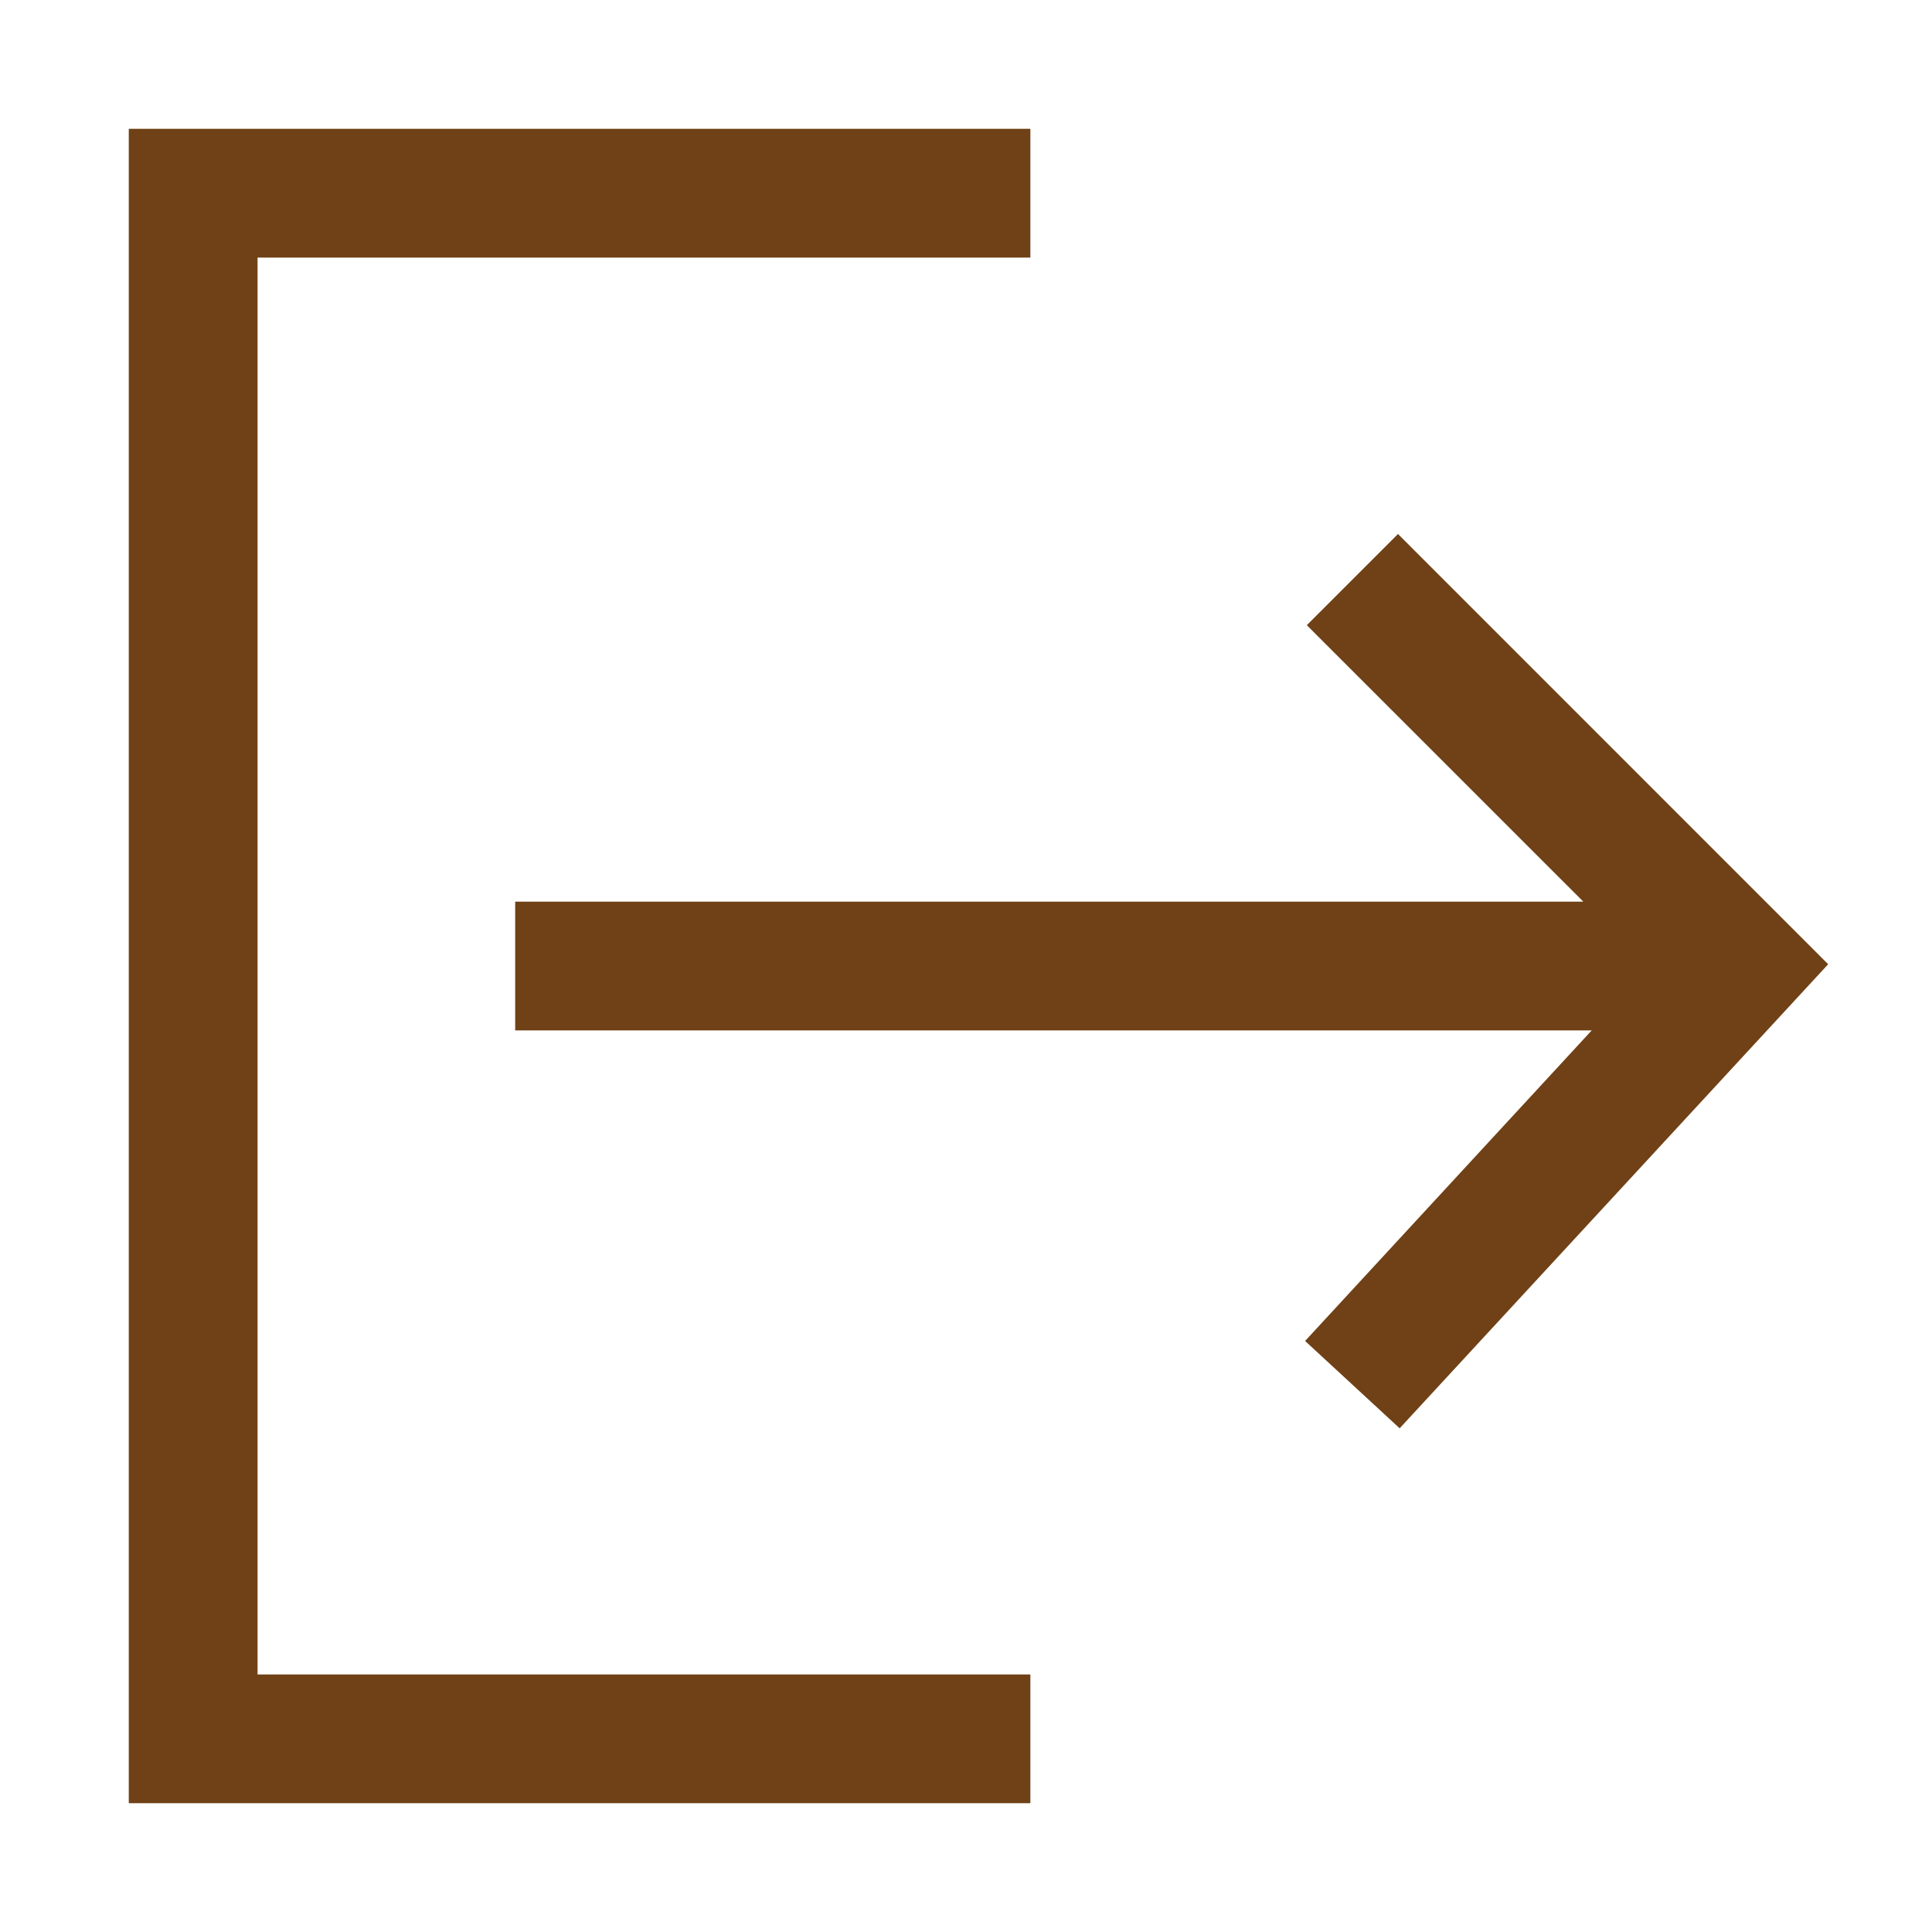 <svg width="35" height="35" viewBox="0 0 35 35" fill="none" xmlns="http://www.w3.org/2000/svg">
<path fill-rule="evenodd" clip-rule="evenodd" d="M2.333 2.333H18.666V4.667H4.666V30.334H18.666V32.667H2.333V2.333ZM25.326 9.674L33.119 17.468L25.356 25.875L23.643 24.293L28.835 18.667H9.333V16.334H28.683L23.674 11.326L25.326 9.674Z" fill="#704116"/>
</svg>
